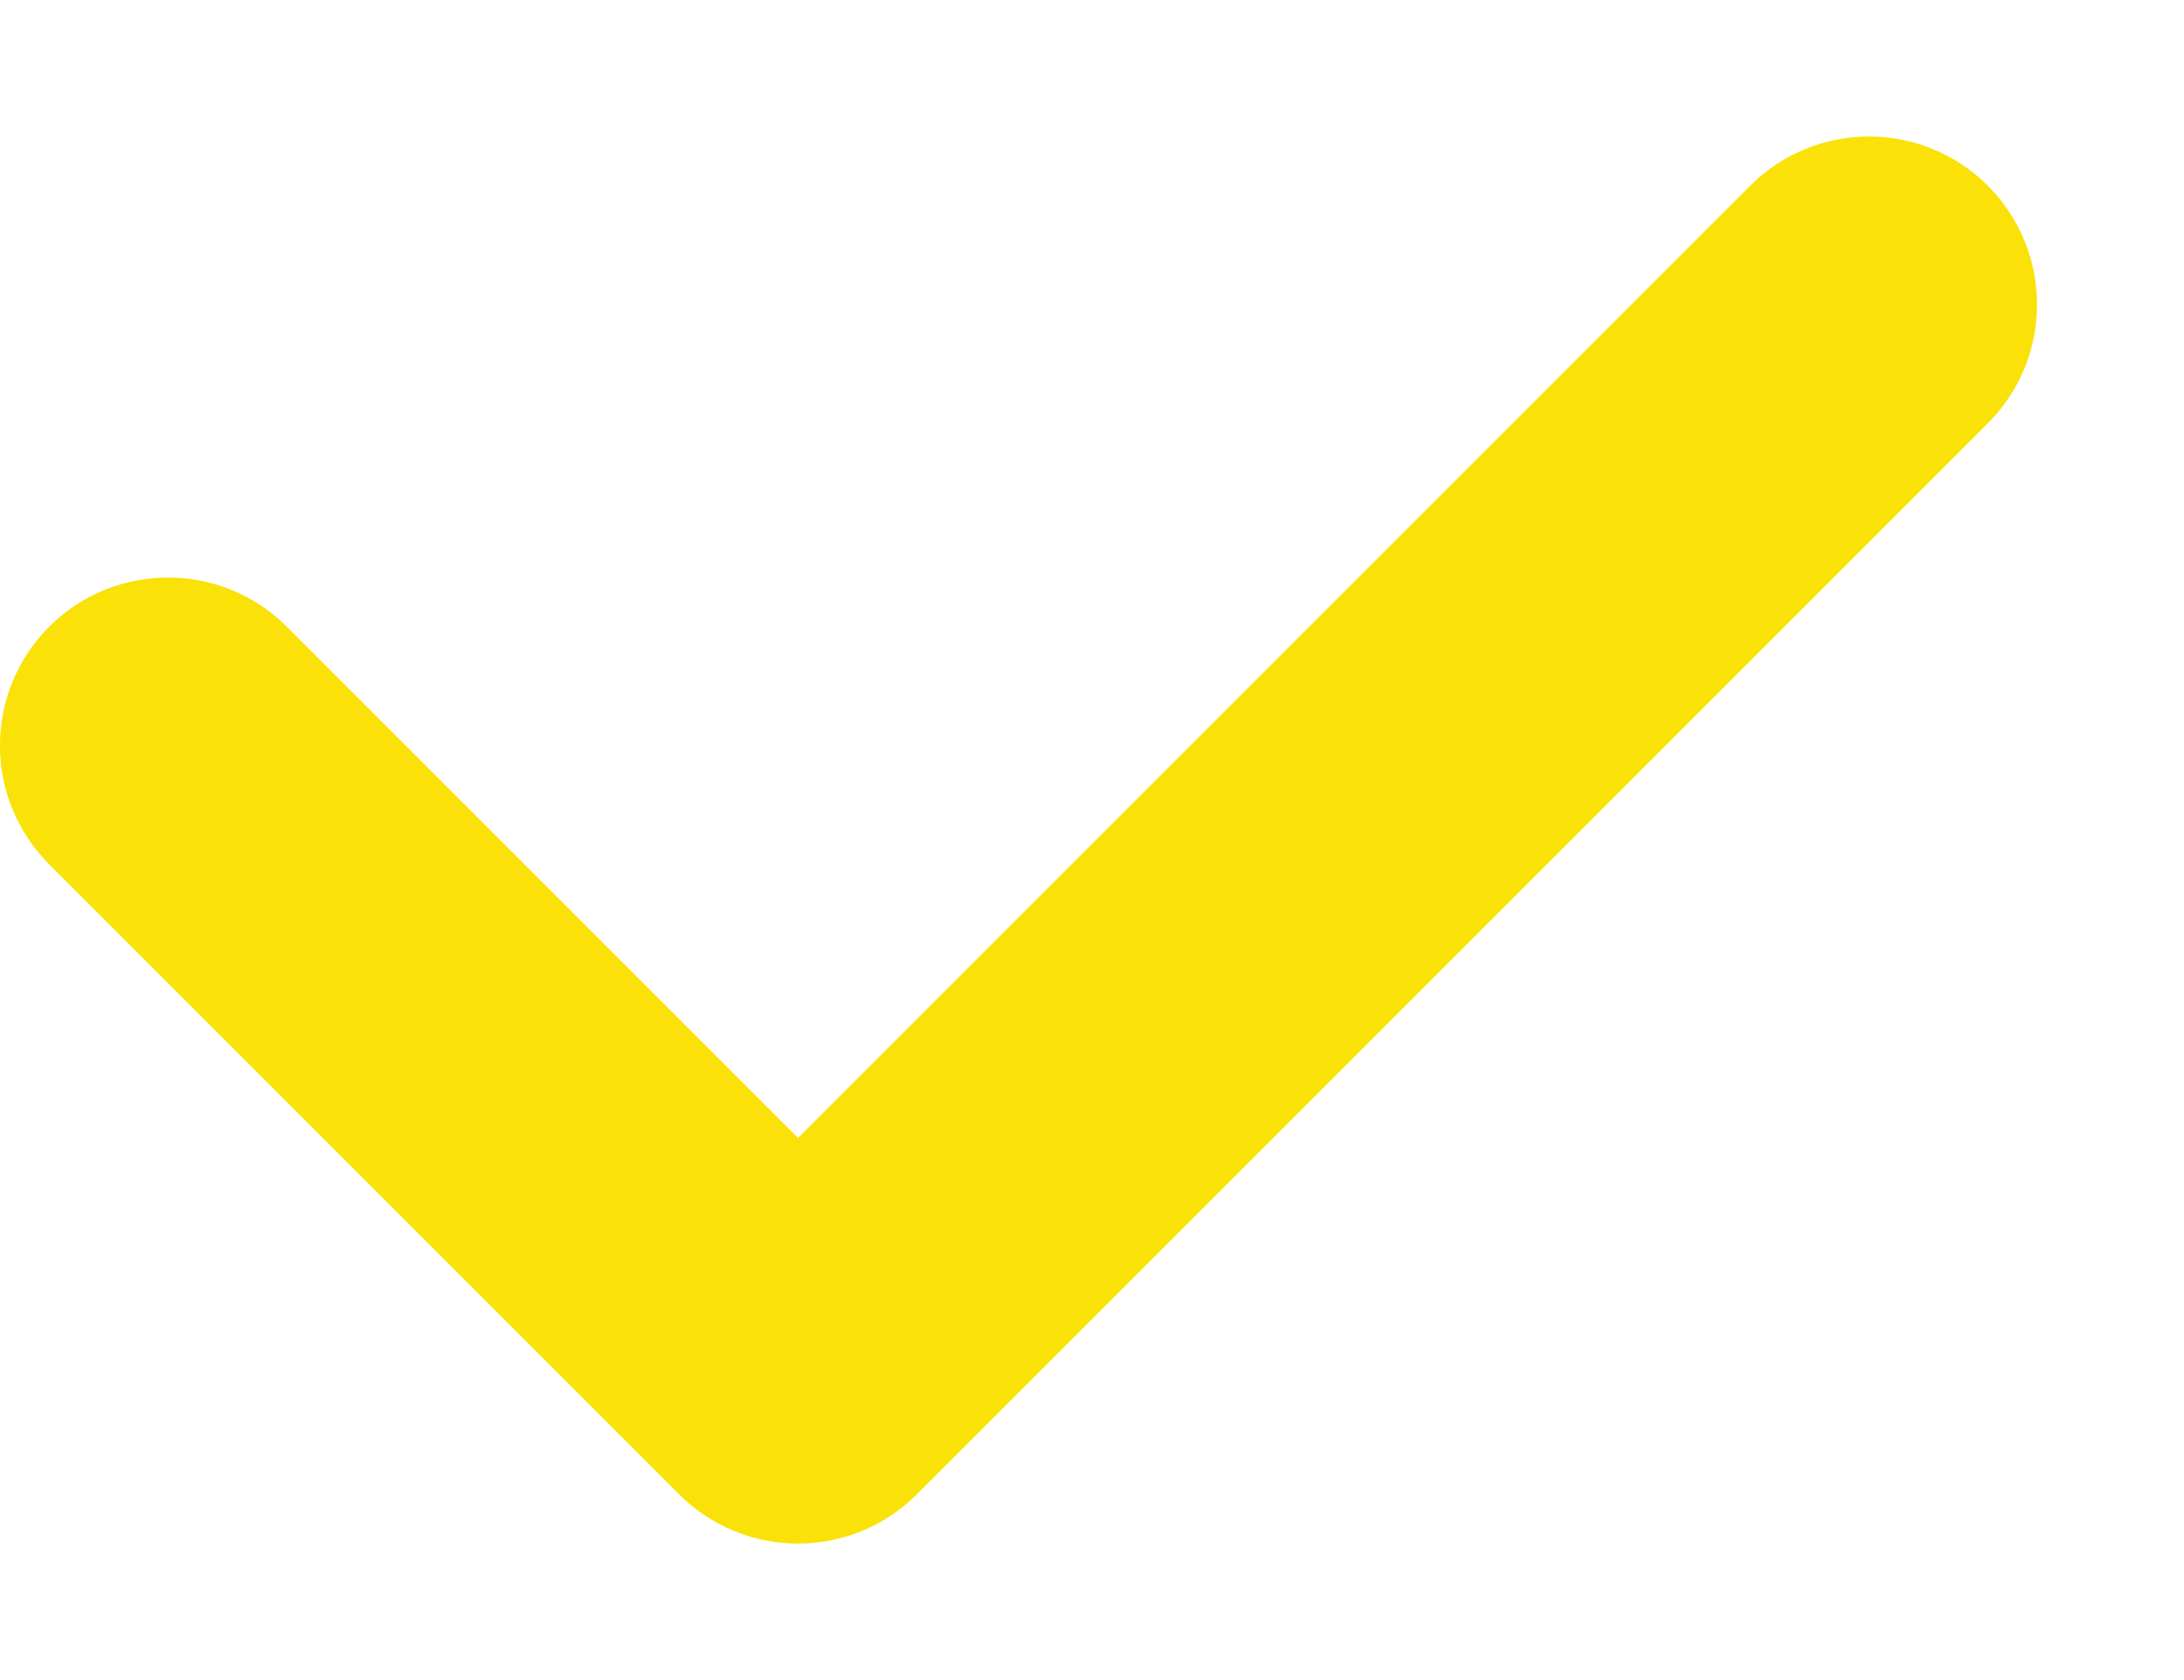 <svg width="13" height="10" viewBox="0 0 13 10" fill="none" xmlns="http://www.w3.org/2000/svg">
<path fill-rule="evenodd" clip-rule="evenodd" d="M11.832 1.105C12.223 1.496 12.223 2.129 11.832 2.52L5.457 8.895C5.067 9.285 4.433 9.285 4.043 8.895L0.293 5.145C-0.098 4.754 -0.098 4.121 0.293 3.73C0.683 3.34 1.317 3.34 1.707 3.73L4.75 6.773L10.418 1.105C10.808 0.715 11.442 0.715 11.832 1.105Z" fill="#FAE209"/>
</svg>
